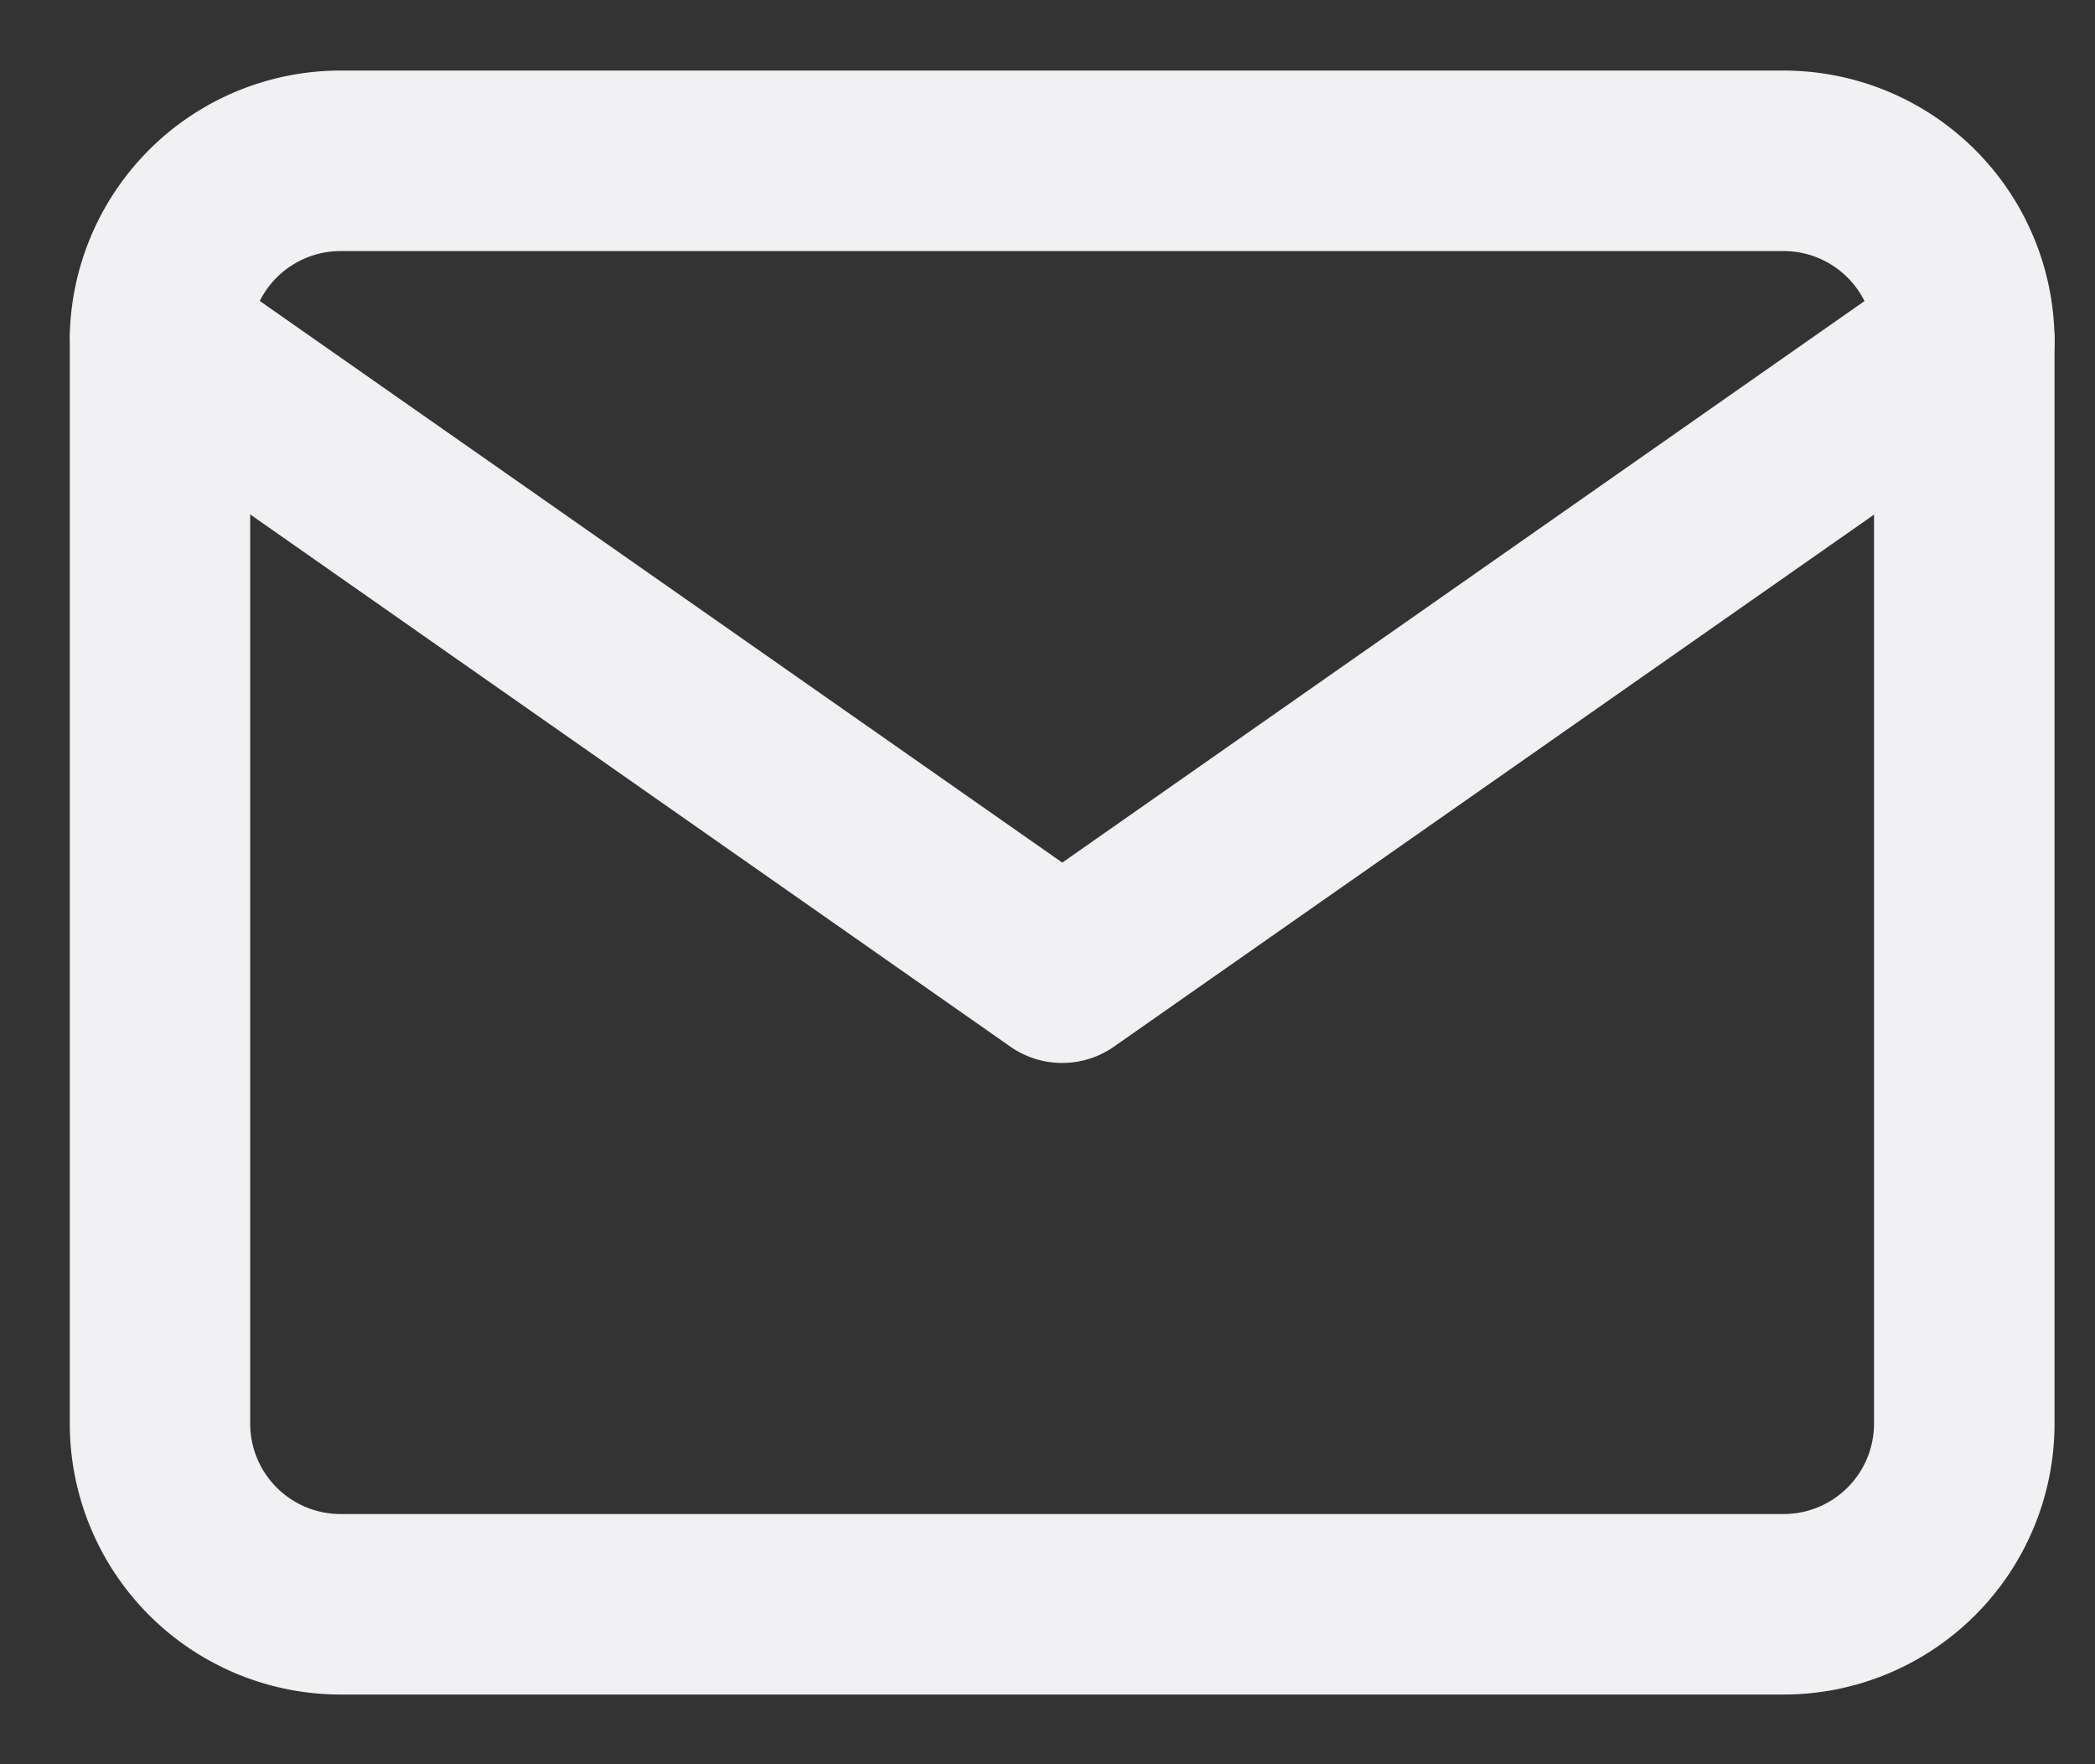 <svg xmlns="http://www.w3.org/2000/svg" width="19" height="16" viewBox="0 0 19 16"><rect x="0" y="0" width="19" height="16" fill="#333333" stroke="none"/><g><g><g><path fill="#f1f1f3" d="M3.087 13.731a.82.82 0 0 1-.818-.818V3.095a.82.82 0 0 1 .818-.818h13.091a.82.82 0 0 1 .818.818v9.818a.82.82 0 0 1-.818.818zM.633 3.095v9.818a2.457 2.457 0 0 0 2.454 2.455h13.091a2.457 2.457 0 0 0 2.455-2.455V3.095A2.457 2.457 0 0 0 16.178.64H3.088A2.457 2.457 0 0 0 .632 3.095z"/></g><g><path fill="#f1f1f3" d="M9.633 9.64a.817.817 0 0 1-.47-.148L.983 3.765a.818.818 0 0 1 .938-1.34l7.713 5.398 7.712-5.398a.818.818 0 1 1 .939 1.34l-8.182 5.727a.817.817 0 0 1-.47.148z"/></g></g></g></svg>